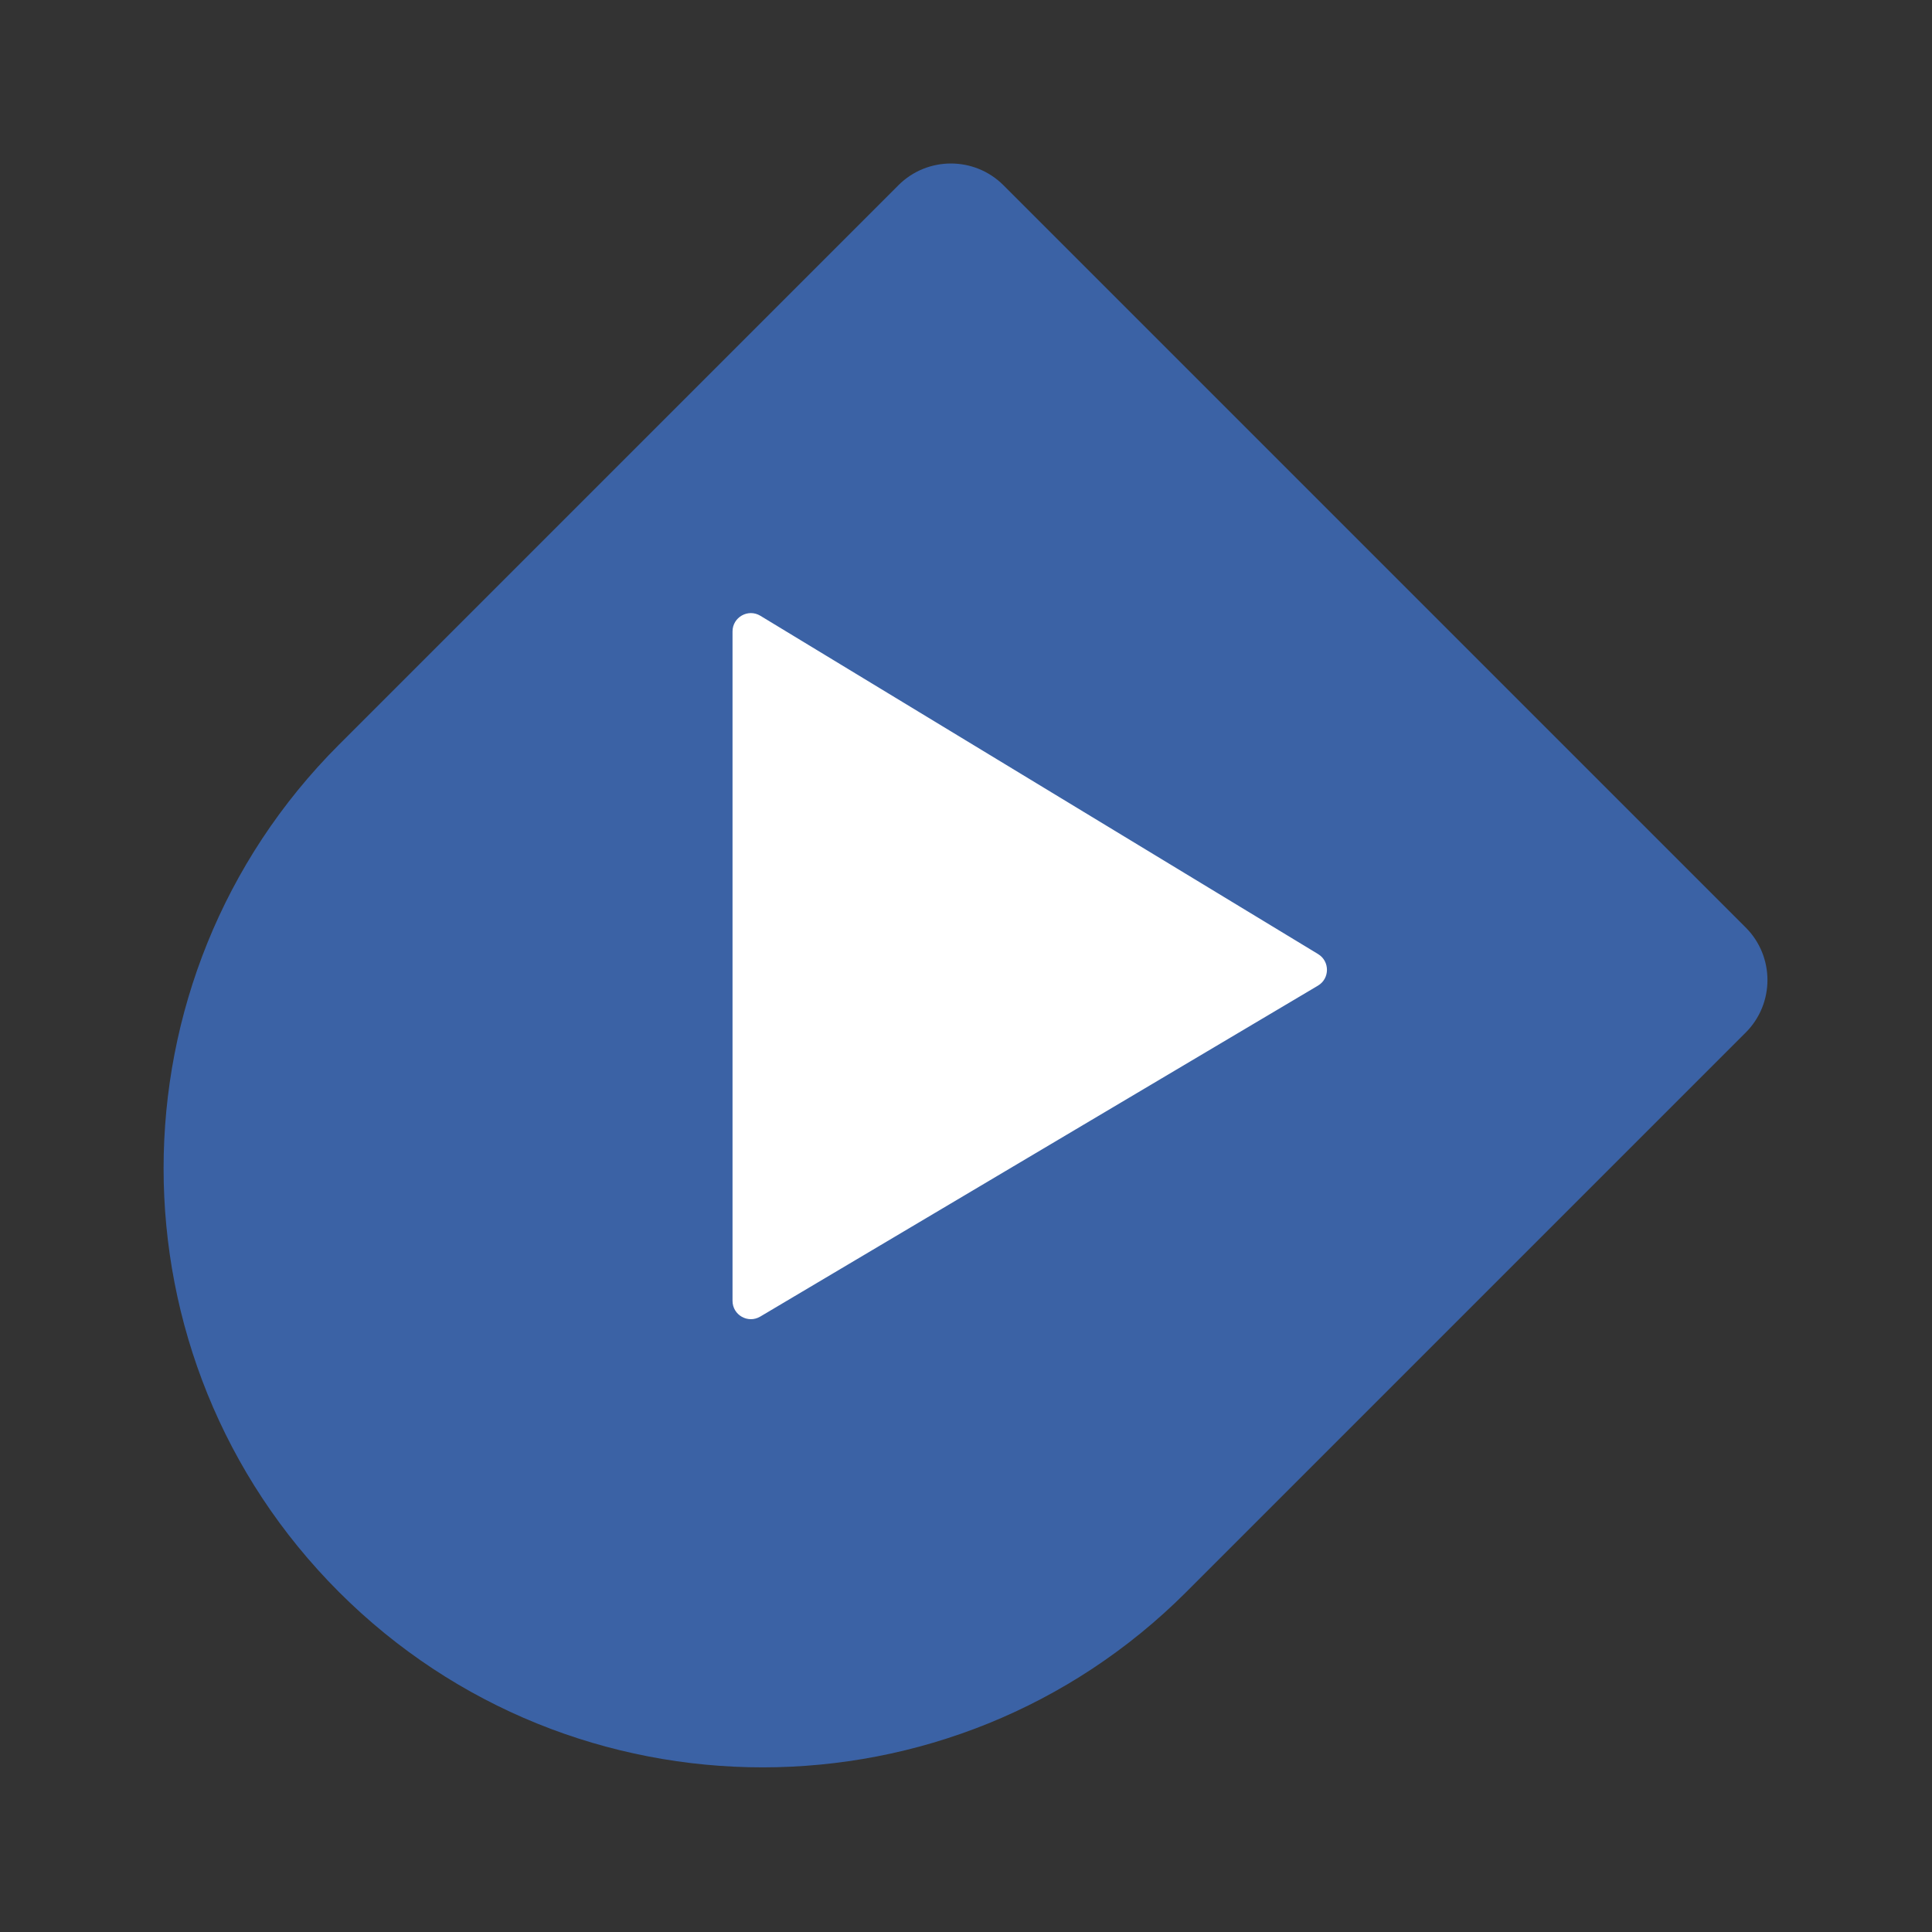 <?xml version="1.0" encoding="UTF-8"?><svg id="Layer_1" xmlns="http://www.w3.org/2000/svg" viewBox="0 0 260 260"><rect x="0" y="0" width="260" height="260" fill="#333333" stroke="none"/><defs><style>.cls-1{fill:#fff;}.cls-2{fill:#3b62a5;}</style></defs><path class="cls-2" d="m44.67,46.01h141.26c5.52,0,10,4.48,10,10v106.47c0,44.5-36.13,80.63-80.63,80.63h0c-44.5,0-80.63-36.13-80.63-80.63V56.01c0-5.52,4.48-10,10-10Z" transform="translate(135.99 -39.19) rotate(45)"/><path class="cls-1" d="m98.58,84.99v90.07c0,1.91,2.08,3.1,3.73,2.12l75.06-44.54c1.6-.95,1.61-3.27.02-4.24l-75.06-45.53c-1.65-1-3.75.19-3.75,2.11Z"/></svg>